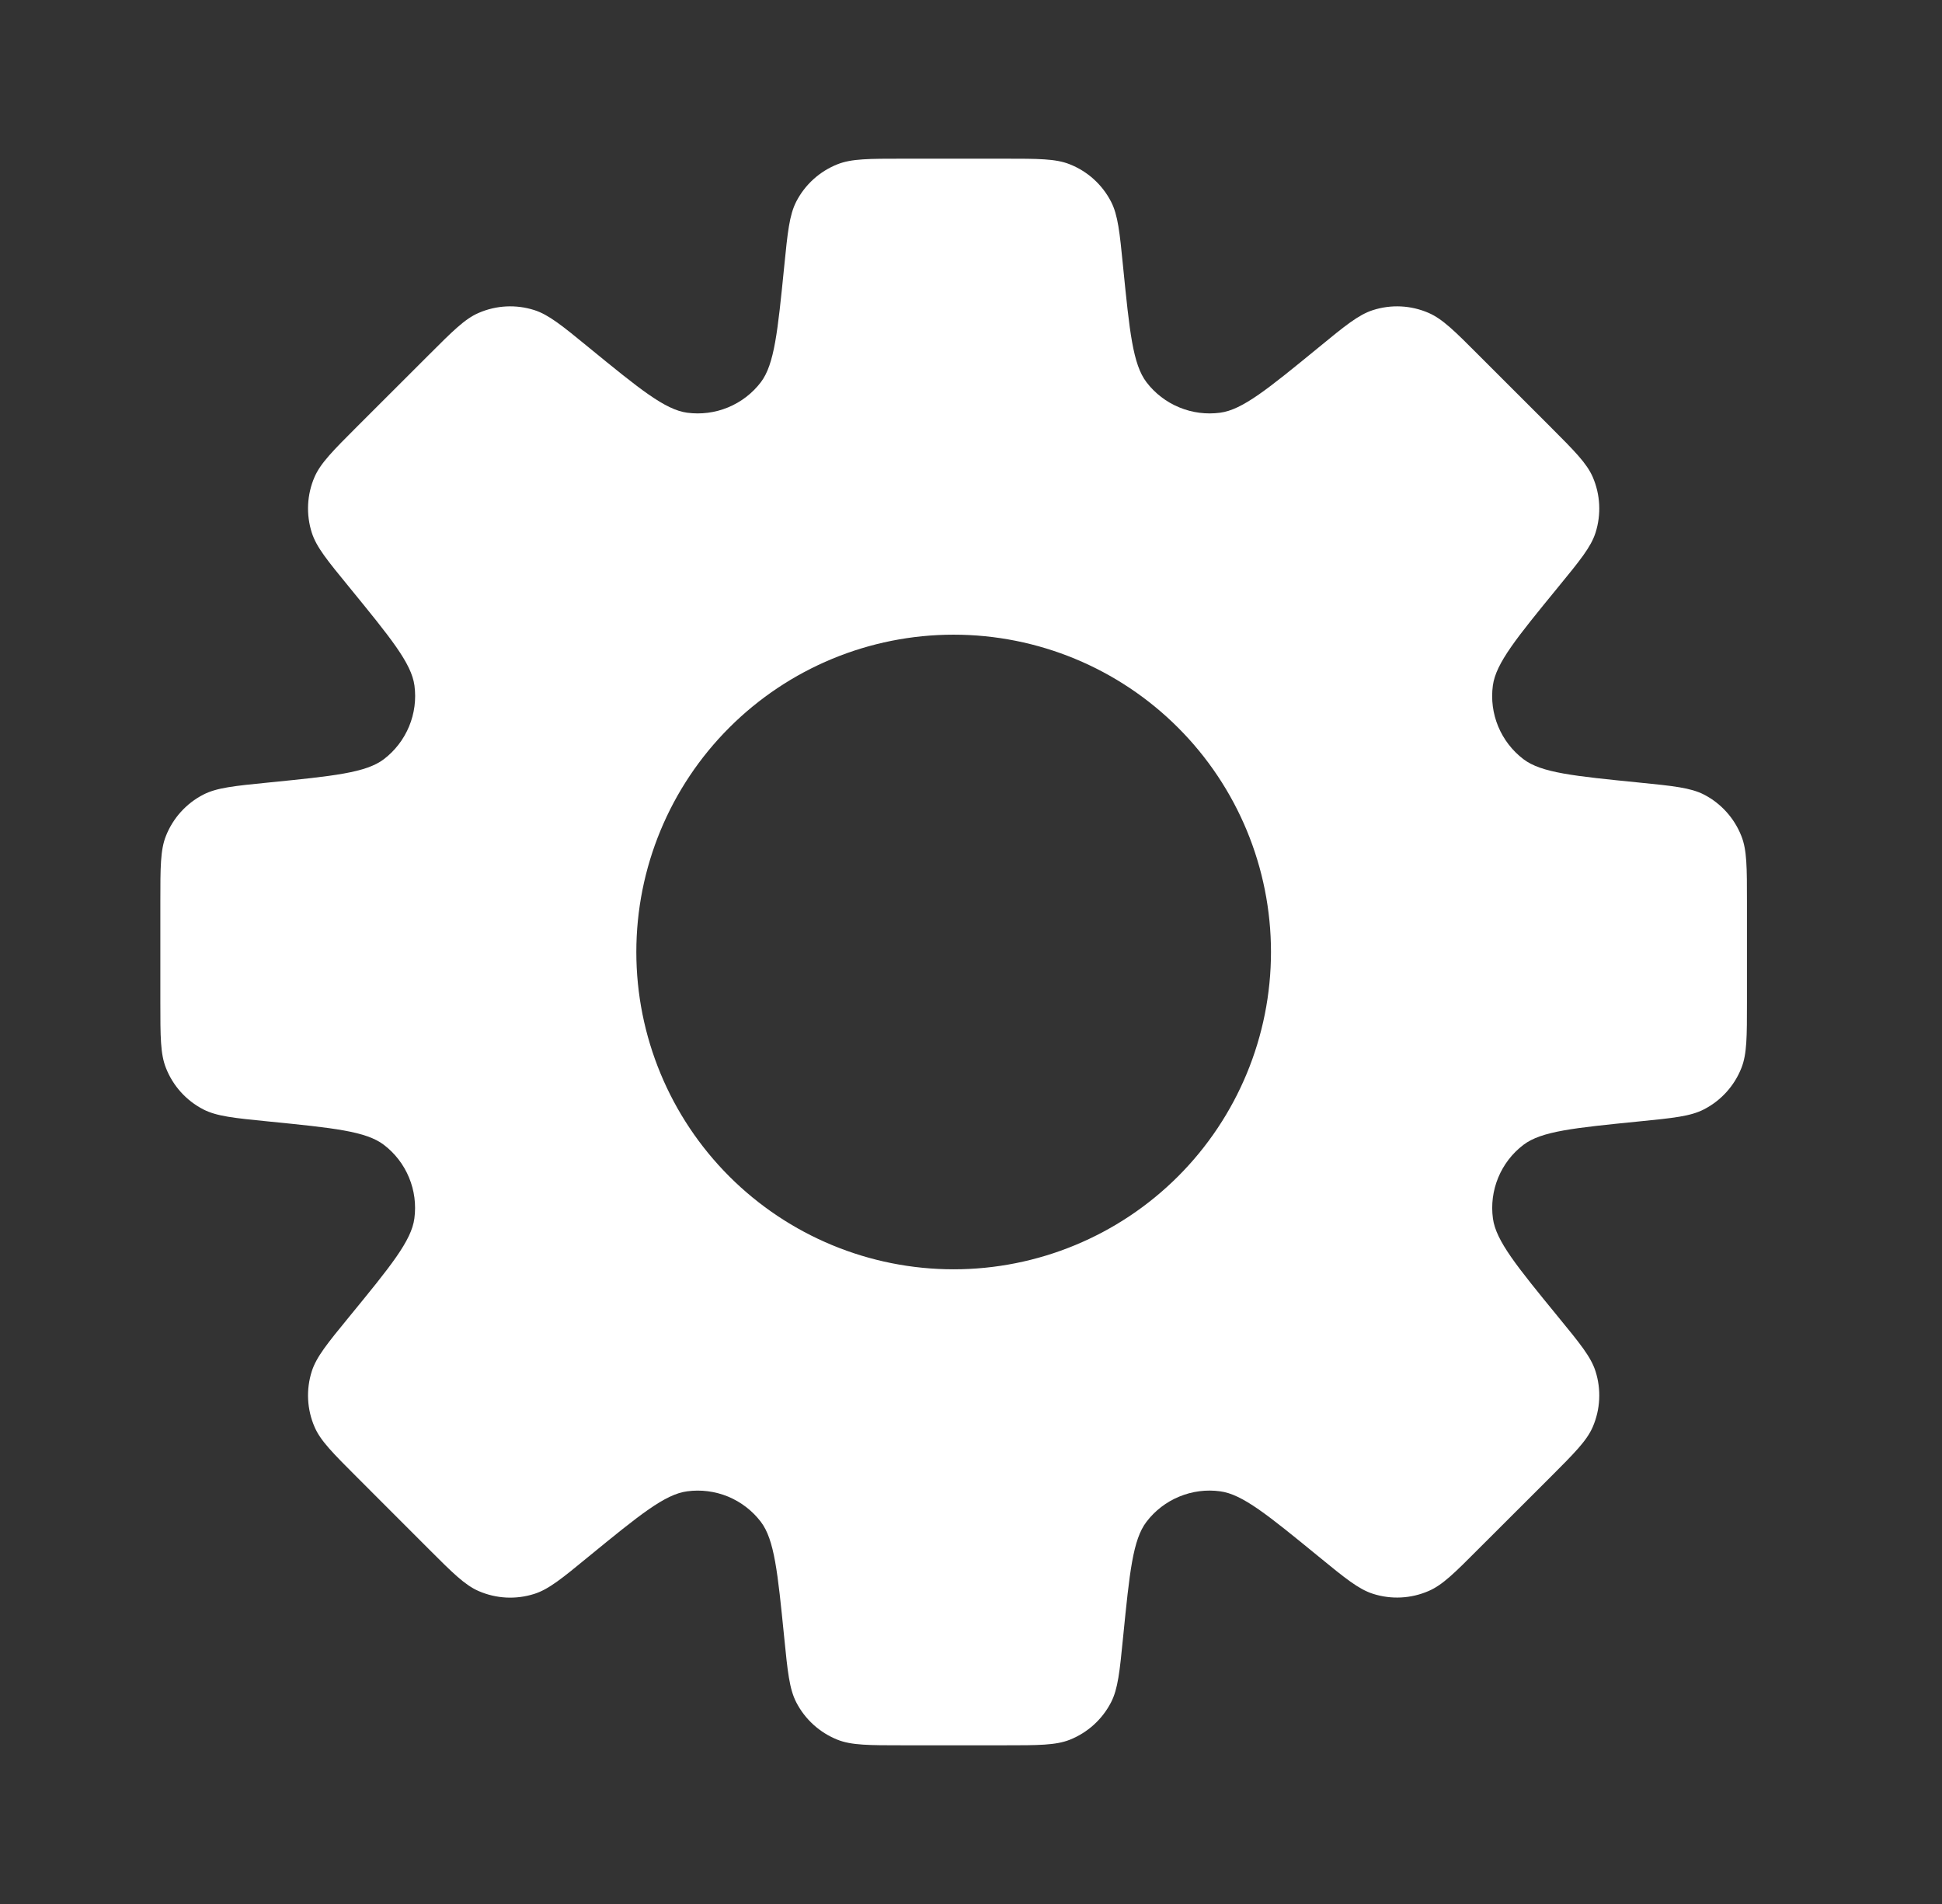<svg width="51" height="50" viewBox="0 0 51 50" fill="none" xmlns="http://www.w3.org/2000/svg">
<rect x="0" y="0" width="51" height="50" fill="#333333" stroke="none"/>
<path fill-rule="evenodd" clip-rule="evenodd" d="M29.178 5.296C29.359 5.648 29.405 6.1 29.494 7.004C29.665 8.713 29.75 9.567 30.109 10.038C30.332 10.33 30.629 10.558 30.969 10.698C31.309 10.839 31.68 10.887 32.044 10.838C32.628 10.761 33.294 10.217 34.623 9.129C35.325 8.552 35.678 8.265 36.055 8.144C36.535 7.99 37.055 8.016 37.517 8.217C37.882 8.375 38.205 8.696 38.844 9.338L40.707 11.2C41.348 11.842 41.669 12.163 41.828 12.527C42.028 12.99 42.054 13.509 41.901 13.99C41.78 14.367 41.492 14.719 40.917 15.421C39.828 16.752 39.284 17.417 39.205 18.002C39.156 18.366 39.204 18.737 39.345 19.077C39.486 19.416 39.714 19.713 40.007 19.936C40.475 20.294 41.332 20.379 43.042 20.55C43.944 20.64 44.396 20.686 44.751 20.867C45.197 21.098 45.545 21.484 45.73 21.952C45.878 22.321 45.878 22.775 45.878 23.683V26.317C45.878 27.225 45.878 27.679 45.732 28.046C45.547 28.516 45.197 28.902 44.748 29.133C44.396 29.315 43.944 29.36 43.04 29.45C41.332 29.621 40.478 29.706 40.007 30.065C39.714 30.288 39.486 30.585 39.346 30.924C39.205 31.265 39.157 31.636 39.207 32C39.286 32.583 39.83 33.25 40.917 34.579C41.492 35.281 41.78 35.631 41.901 36.011C42.054 36.491 42.028 37.01 41.828 37.473C41.669 37.838 41.348 38.158 40.707 38.8L38.844 40.66C38.203 41.304 37.882 41.625 37.517 41.781C37.055 41.982 36.535 42.008 36.055 41.854C35.678 41.733 35.325 41.446 34.623 40.871C33.292 39.783 32.628 39.24 32.044 39.163C31.68 39.113 31.309 39.161 30.969 39.302C30.629 39.442 30.332 39.67 30.109 39.963C29.75 40.431 29.665 41.285 29.494 42.996C29.405 43.9 29.359 44.352 29.178 44.704C28.947 45.153 28.561 45.502 28.092 45.688C27.723 45.833 27.269 45.833 26.361 45.833H23.728C22.819 45.833 22.365 45.833 21.998 45.688C21.529 45.502 21.142 45.153 20.911 44.704C20.73 44.352 20.684 43.9 20.594 42.996C20.423 41.288 20.338 40.433 19.98 39.963C19.757 39.671 19.46 39.443 19.121 39.302C18.781 39.162 18.41 39.114 18.046 39.163C17.461 39.24 16.796 39.783 15.465 40.871C14.763 41.448 14.411 41.736 14.034 41.856C13.554 42.01 13.034 41.984 12.571 41.783C12.207 41.625 11.884 41.304 11.244 40.663L9.382 38.8C8.74 38.158 8.419 37.838 8.261 37.473C8.06 37.01 8.035 36.491 8.188 36.011C8.309 35.633 8.596 35.281 9.171 34.579C10.261 33.248 10.805 32.583 10.882 31.998C10.931 31.634 10.883 31.263 10.742 30.924C10.602 30.584 10.374 30.288 10.082 30.065C9.613 29.706 8.757 29.621 7.046 29.45C6.144 29.36 5.692 29.315 5.338 29.133C4.891 28.902 4.543 28.516 4.359 28.048C4.211 27.679 4.211 27.225 4.211 26.317V23.683C4.211 22.775 4.211 22.321 4.357 21.954C4.542 21.485 4.891 21.098 5.34 20.867C5.692 20.686 6.144 20.64 7.048 20.55C8.757 20.379 9.613 20.294 10.082 19.936C10.374 19.713 10.602 19.416 10.743 19.077C10.884 18.737 10.933 18.366 10.884 18.002C10.805 17.417 10.259 16.752 9.171 15.419C8.596 14.717 8.309 14.367 8.188 13.988C8.035 13.507 8.06 12.988 8.261 12.525C8.419 12.163 8.74 11.84 9.382 11.198L11.244 9.338C11.886 8.696 12.207 8.373 12.571 8.217C13.034 8.016 13.554 7.99 14.034 8.144C14.411 8.265 14.763 8.552 15.465 9.127C16.796 10.215 17.461 10.758 18.044 10.838C18.409 10.887 18.781 10.839 19.121 10.698C19.462 10.557 19.759 10.329 19.982 10.036C20.336 9.567 20.423 8.713 20.594 7.002C20.684 6.1 20.73 5.648 20.911 5.294C21.142 4.846 21.528 4.498 21.996 4.313C22.365 4.167 22.819 4.167 23.728 4.167H26.361C27.269 4.167 27.723 4.167 28.09 4.313C28.56 4.498 28.946 4.847 29.178 5.296ZM25.044 33.333C27.254 33.333 29.374 32.455 30.937 30.893C32.5 29.33 33.378 27.21 33.378 25C33.378 22.79 32.5 20.67 30.937 19.108C29.374 17.545 27.254 16.667 25.044 16.667C22.834 16.667 20.715 17.545 19.152 19.108C17.589 20.67 16.711 22.79 16.711 25C16.711 27.21 17.589 29.33 19.152 30.893C20.715 32.455 22.834 33.333 25.044 33.333Z" fill="white"/>
</svg>

